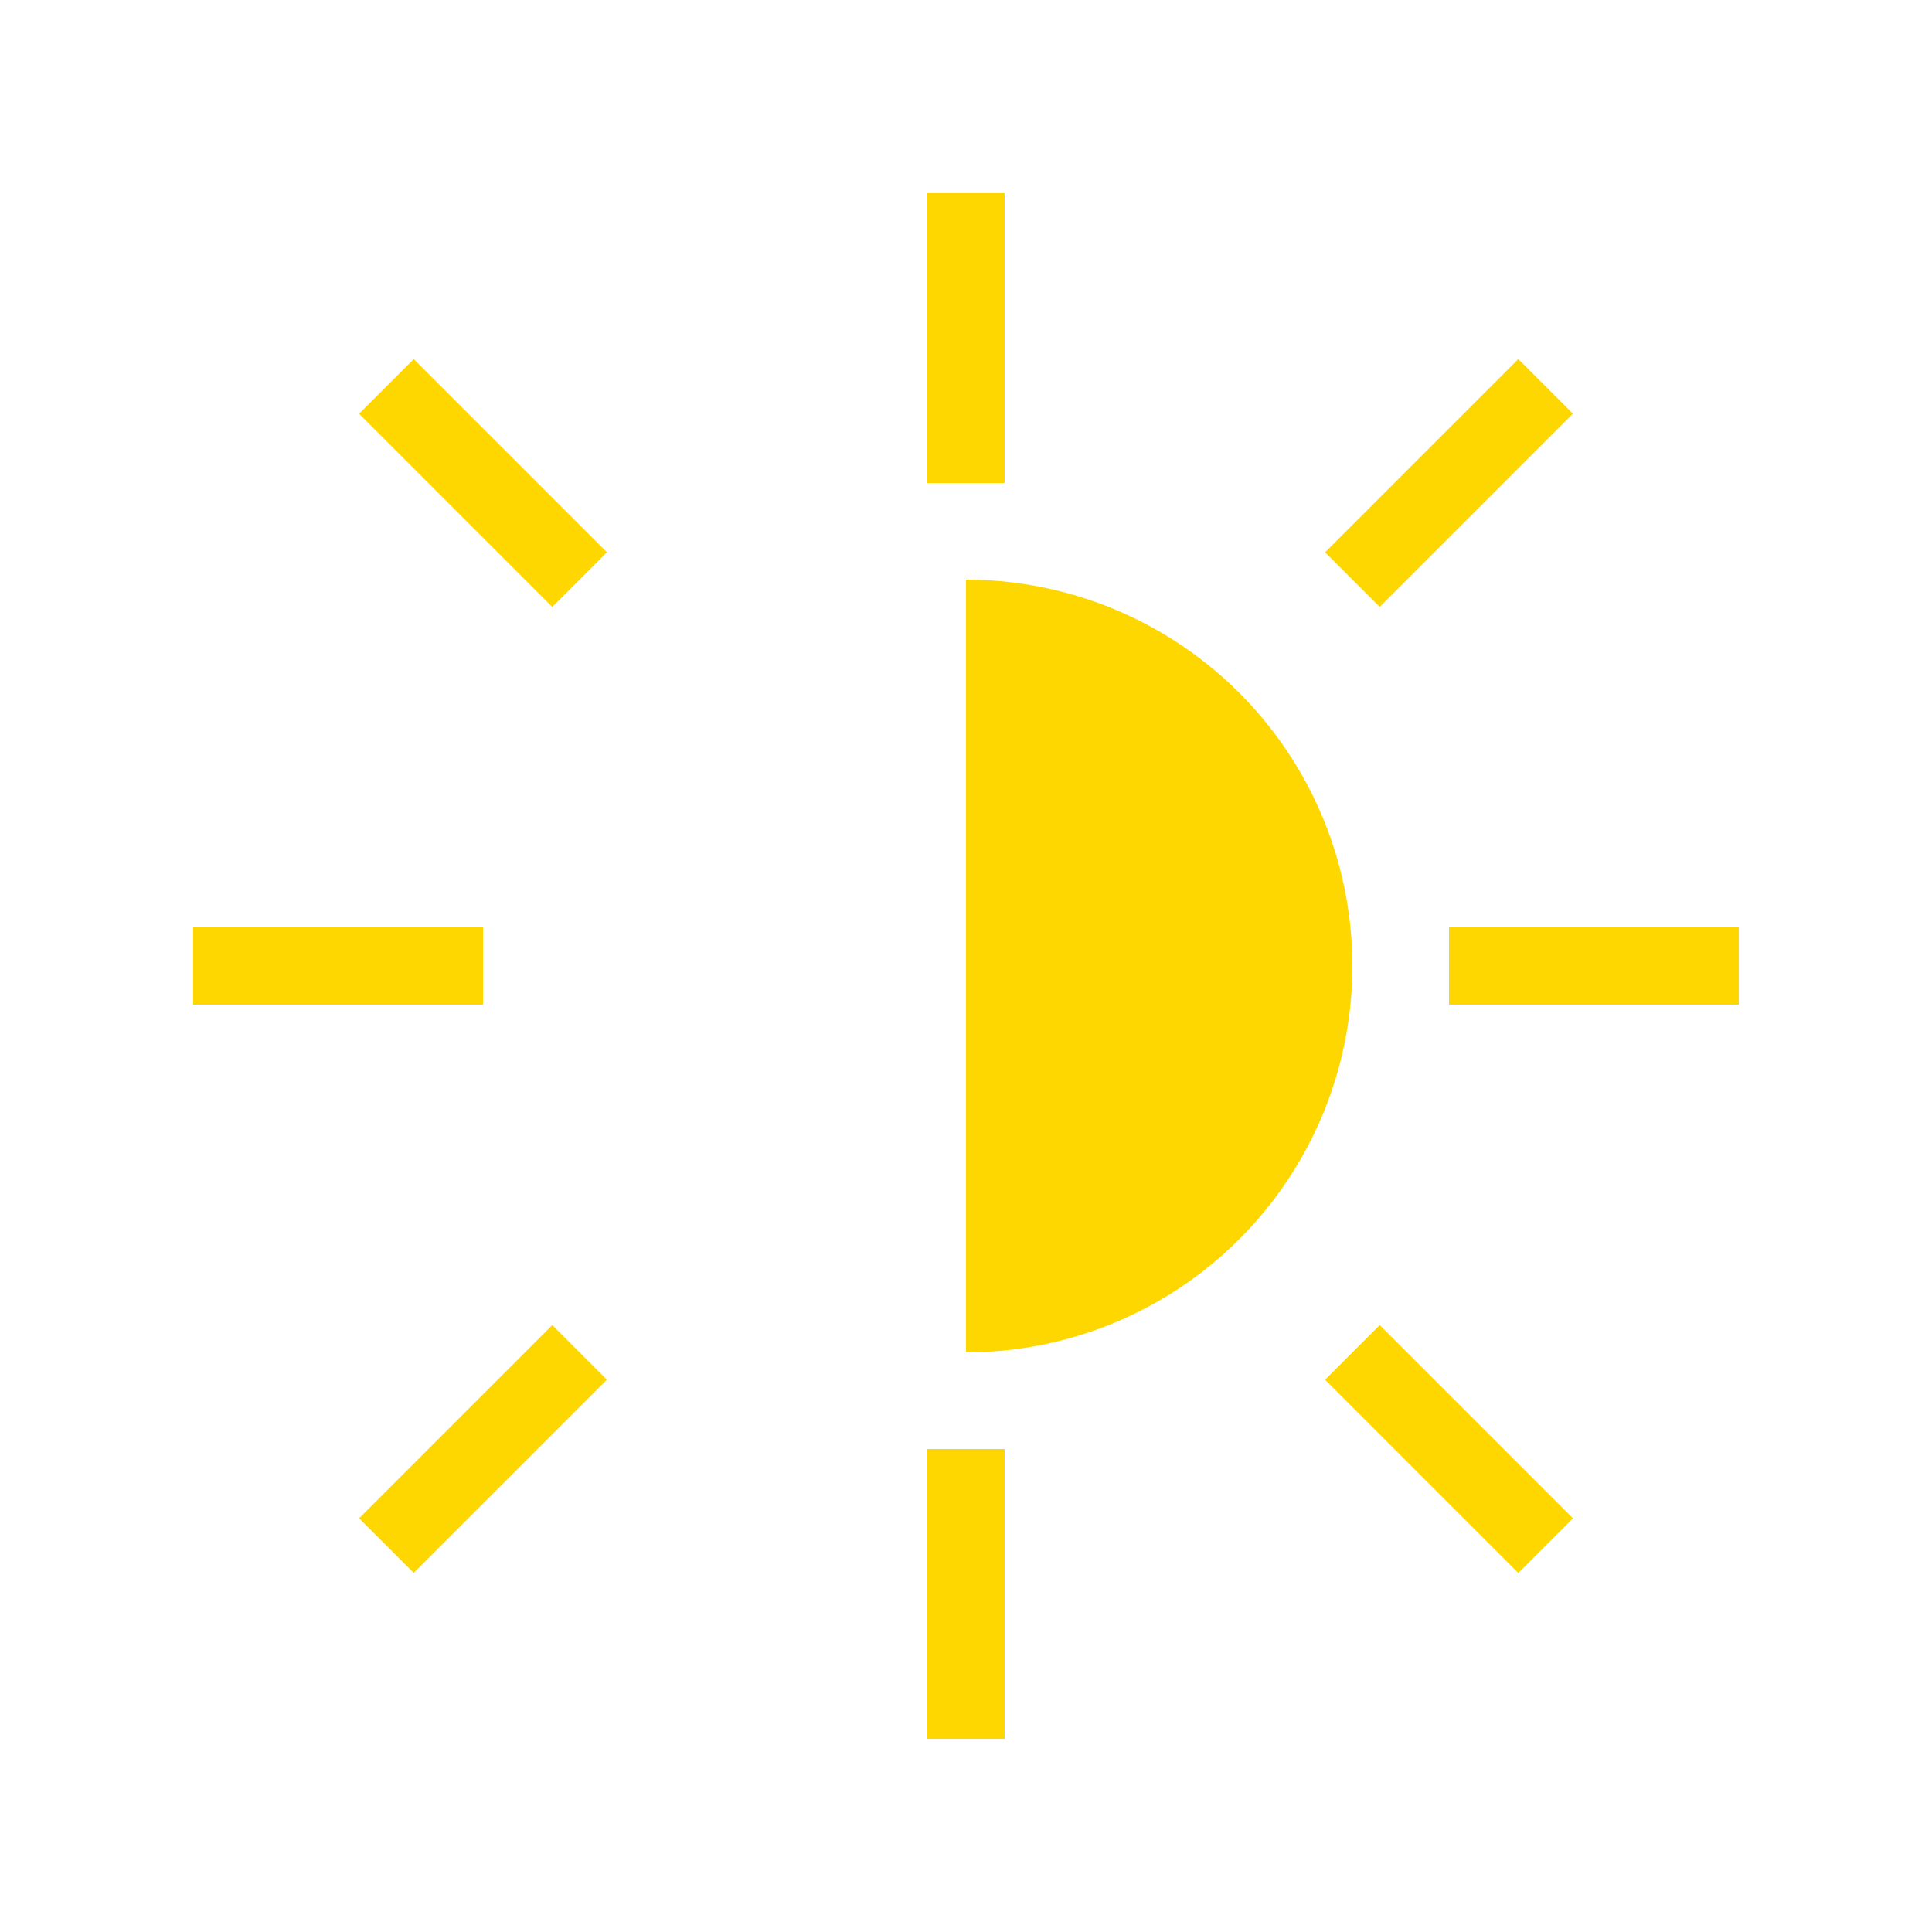 <svg width="100" height="100" viewBox="0 0 100 100" xmlns="http://www.w3.org/2000/svg">
  <!-- Cercle central divisé en deux -->
  <circle cx="50" cy="50" r="20" fill="#FFD700" clip-path="url(#right-half)"/>
  <!-- Rayons du soleil -->
  <line x1="50" y1="10" x2="50" y2="25" stroke="#FFD700" stroke-width="4"/>
  <line x1="50" y1="75" x2="50" y2="90" stroke="#FFD700" stroke-width="4"/>
  <line x1="10" y1="50" x2="25" y2="50" stroke="#FFD700" stroke-width="4"/>
  <line x1="75" y1="50" x2="90" y2="50" stroke="#FFD700" stroke-width="4"/>
  <line x1="20" y1="20" x2="30" y2="30" stroke="#FFD700" stroke-width="4"/>
  <line x1="70" y1="70" x2="80" y2="80" stroke="#FFD700" stroke-width="4"/>
  <line x1="20" y1="80" x2="30" y2="70" stroke="#FFD700" stroke-width="4"/>
  <line x1="70" y1="30" x2="80" y2="20" stroke="#FFD700" stroke-width="4"/>
  <!-- Définition du masque pour la moitié droite -->
  <defs>
    <clipPath id="right-half">
      <rect x="50" y="0" width="50" height="100"/>
    </clipPath>
  </defs>
</svg>